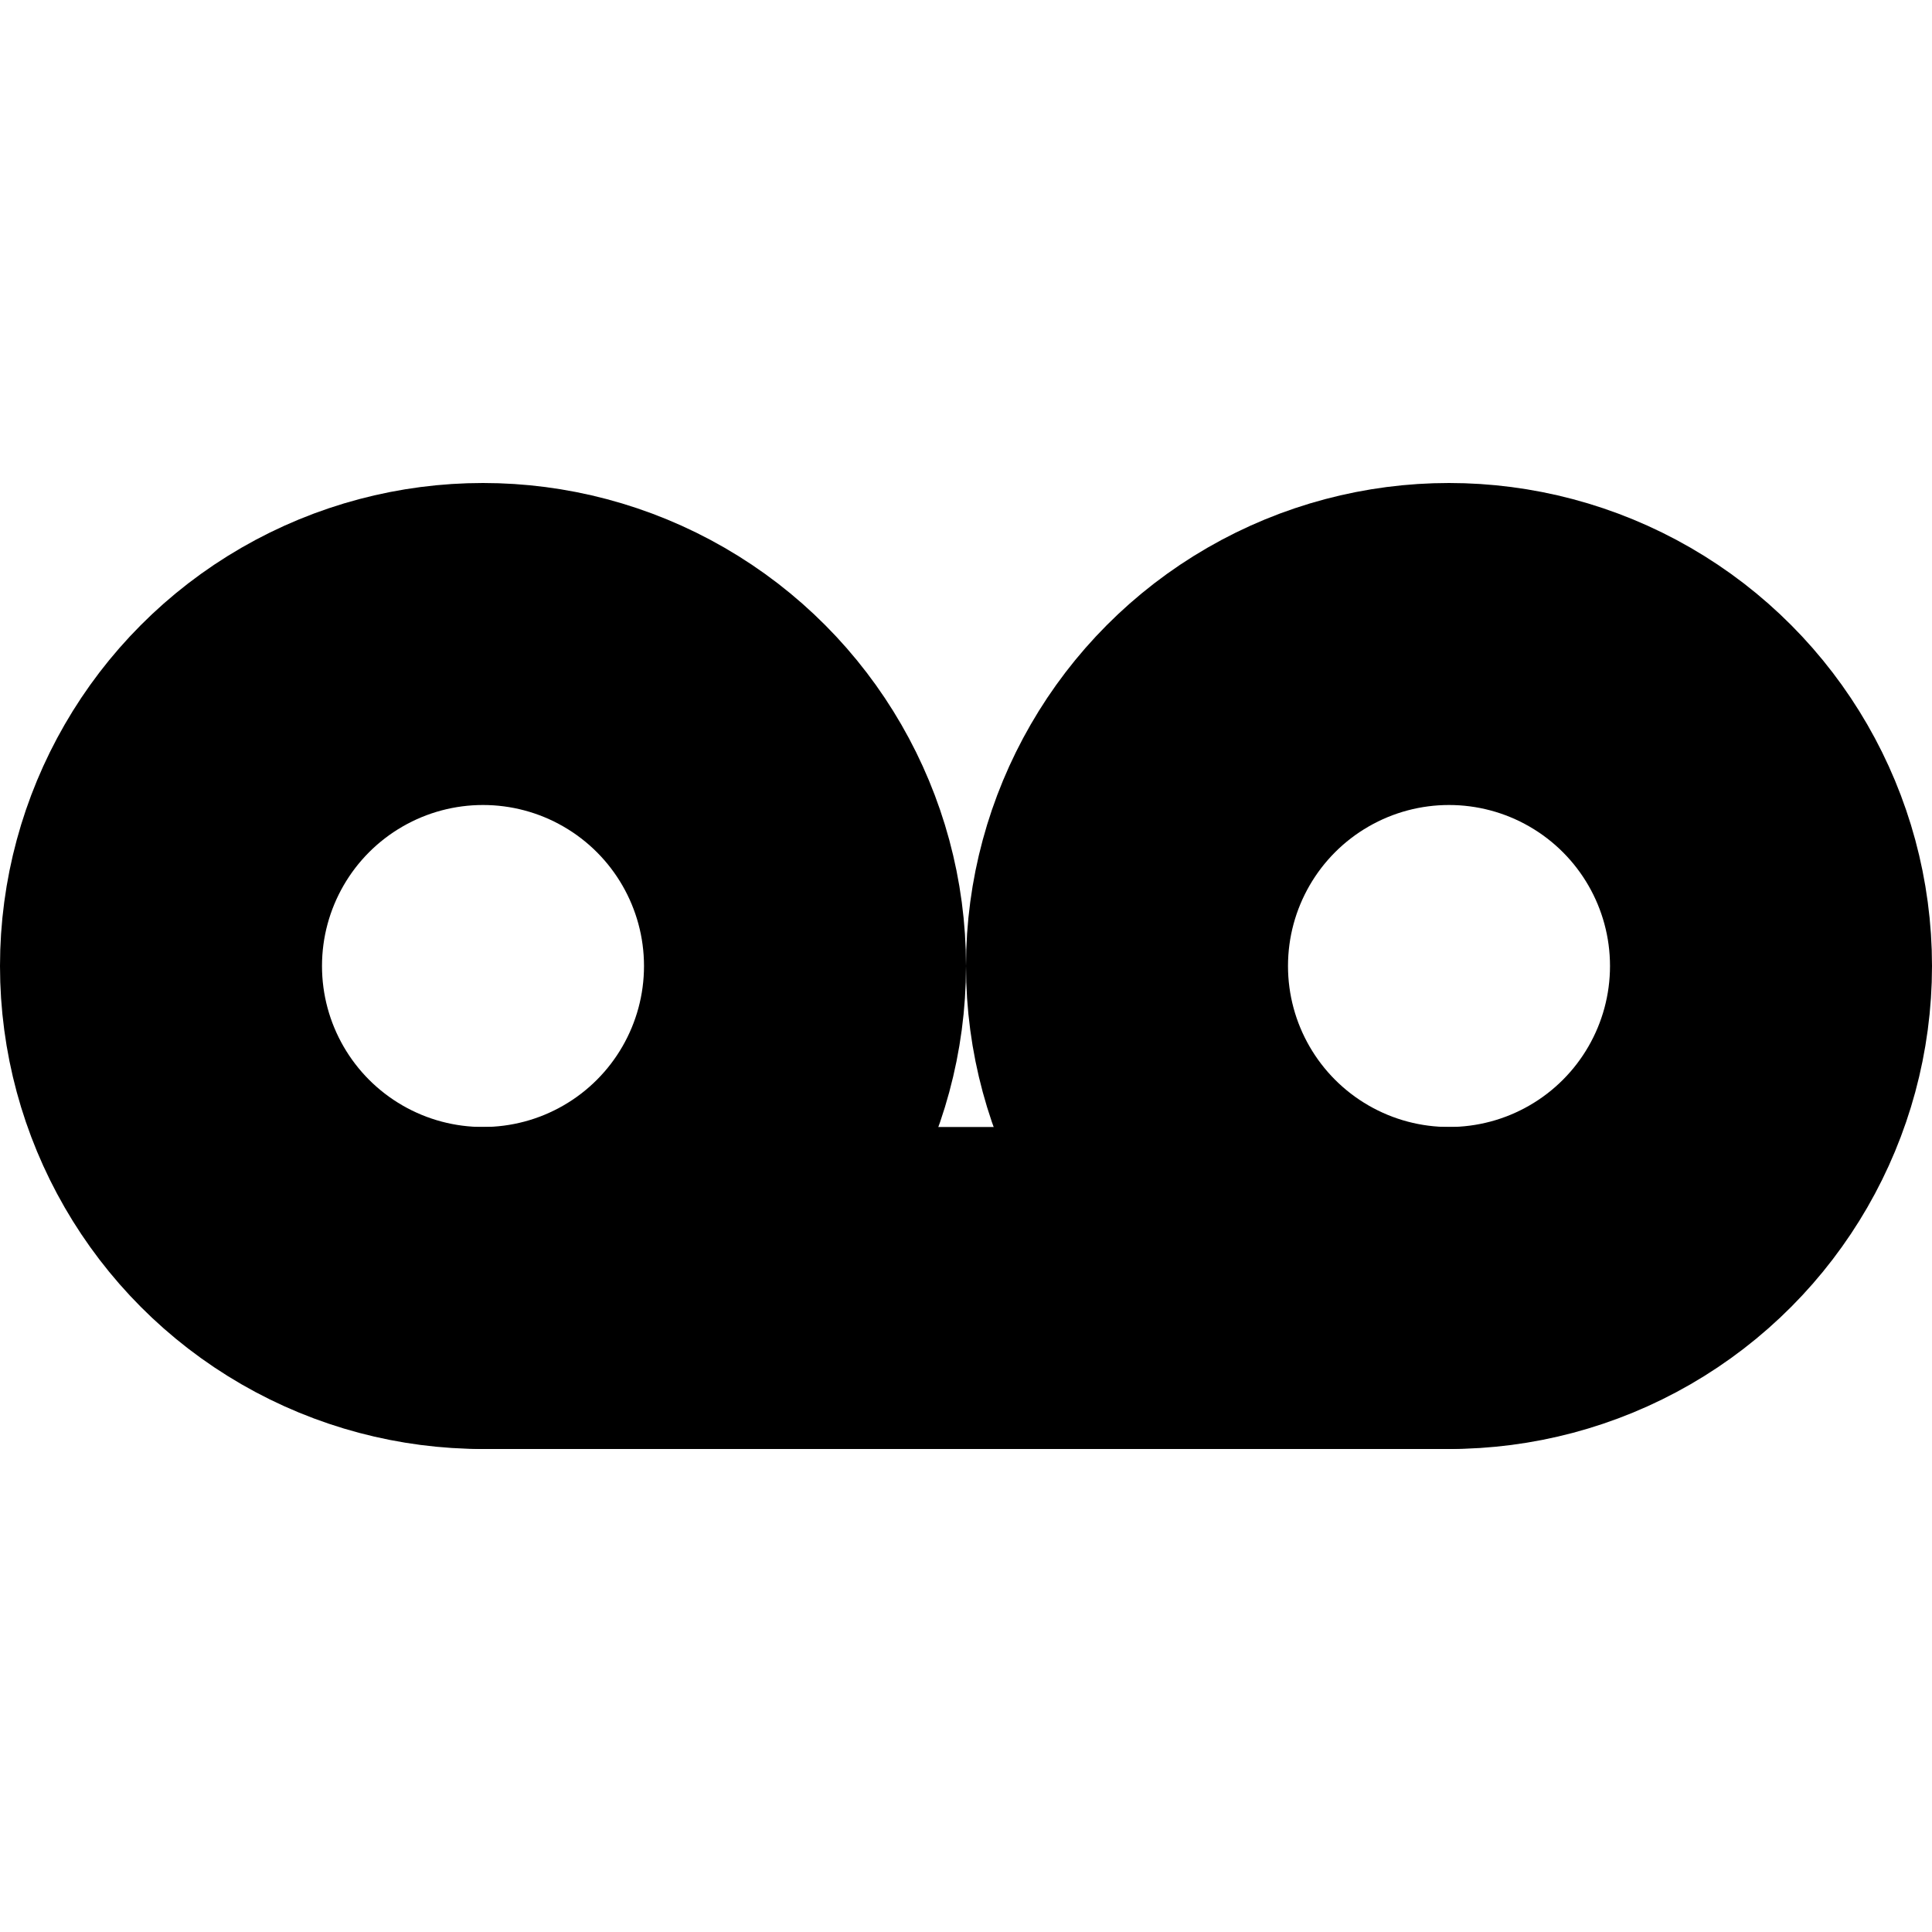 <?xml version="1.0"?>
<svg xmlns="http://www.w3.org/2000/svg" width="24" height="24" viewBox="0 0 24 24" fill="none" stroke="currentColor" stroke-width="4.000" stroke-linecap="round" stroke-linejoin="round">
  <circle cx="6" cy="12" r="4"/>
  <circle cx="18" cy="12" r="4"/>
  <line x1="6" x2="18" y1="16" y2="16"/>
</svg>
